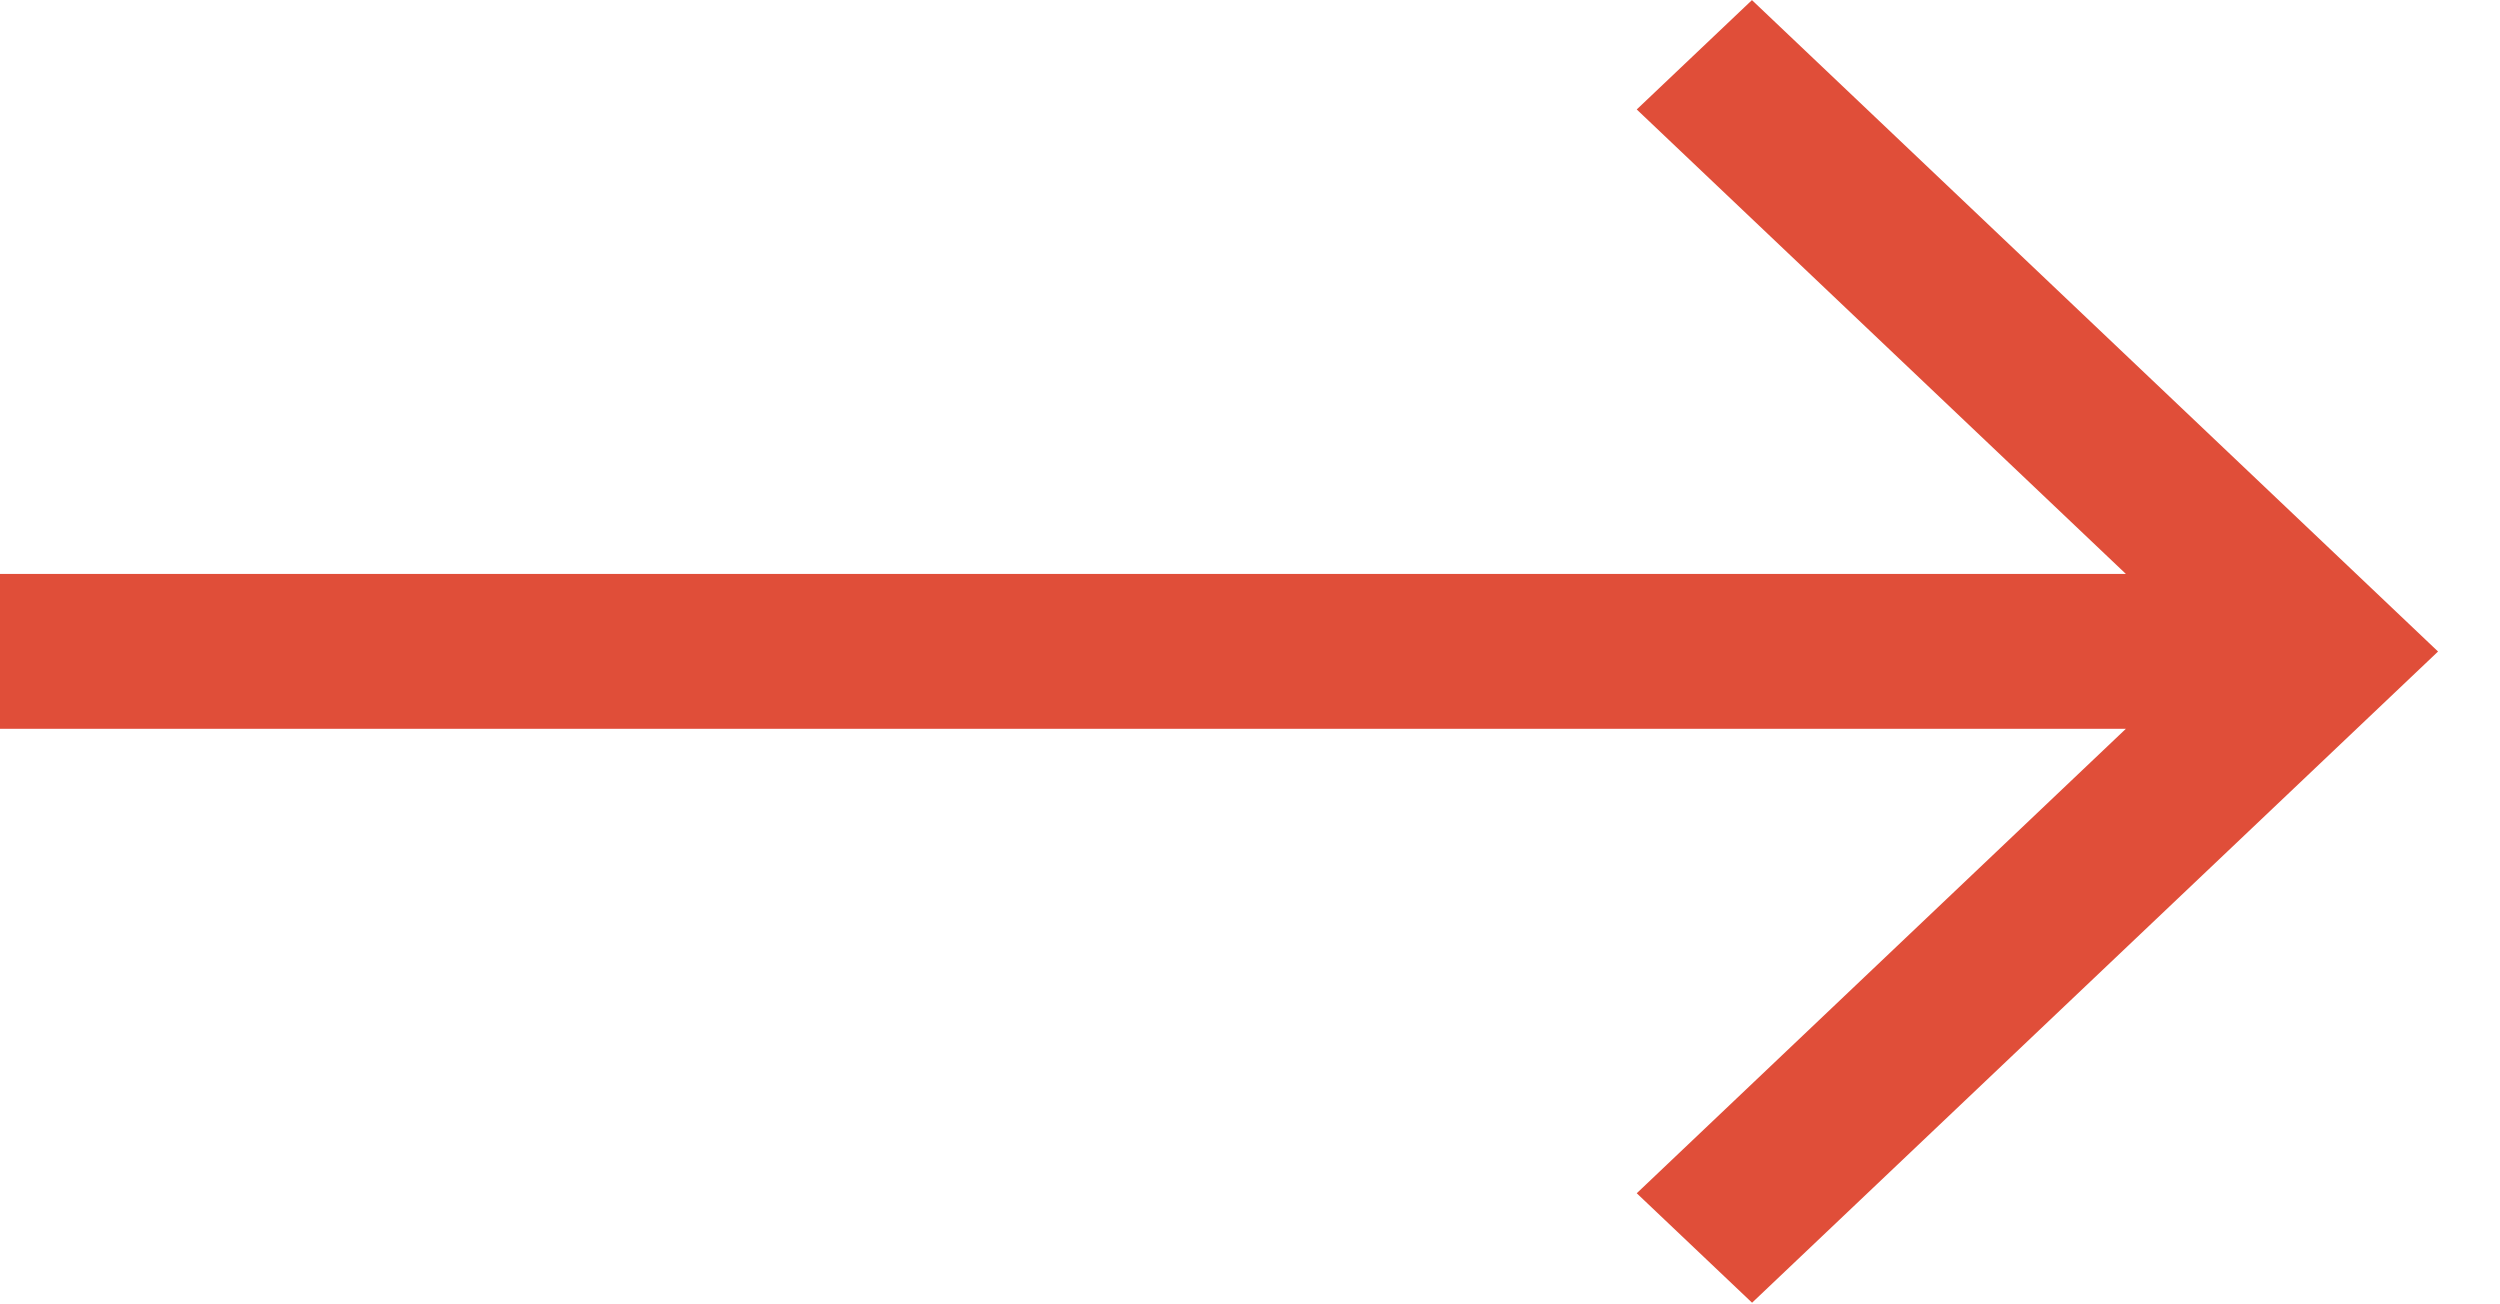 <svg width="23" height="12" viewBox="0 0 23 12" fill="none" xmlns="http://www.w3.org/2000/svg">
<path d="M16.119 0L15.058 1.007L19.558 5.28H0V6.705H19.558L15.058 10.978L16.119 11.985L22.43 5.994L16.119 0.002V0Z" fill="#E04E39"/>
</svg>

